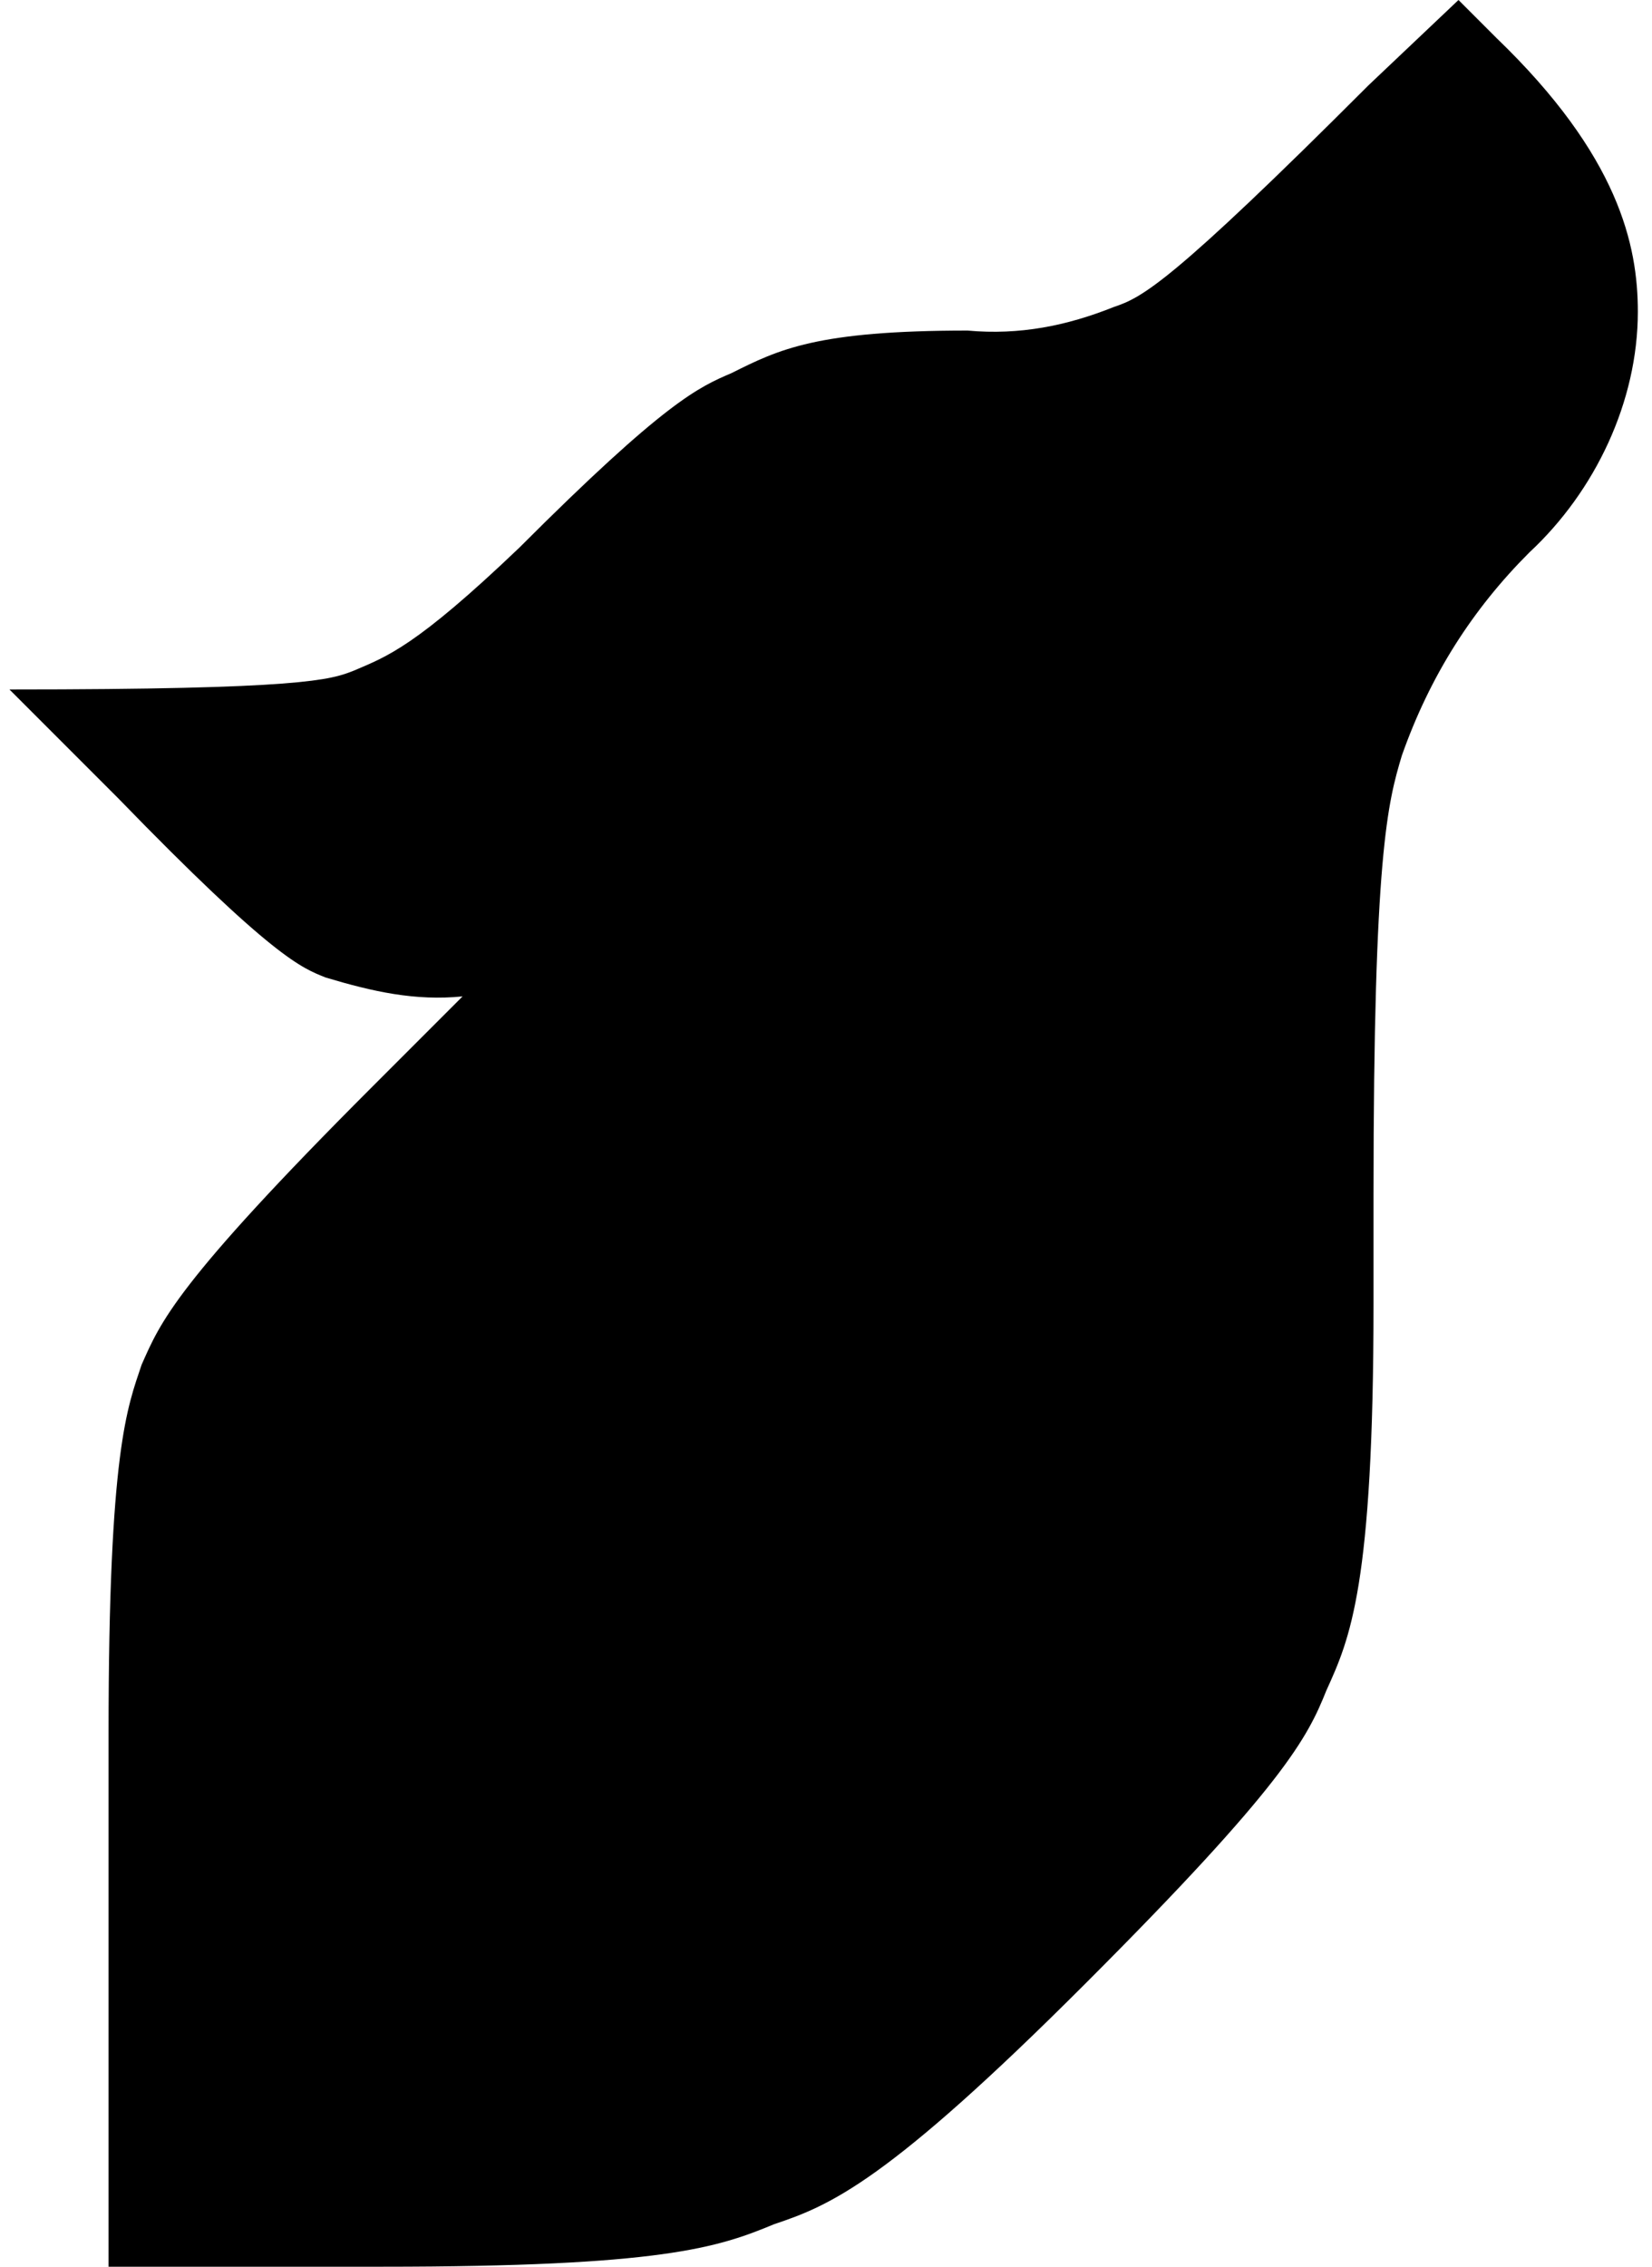<?xml version="1.0" encoding="UTF-8"?>
<!-- Generator: Adobe Illustrator 23.0.2, SVG Export Plug-In . SVG Version: 6.00 Build 0)  -->
<svg version="1.1" id="fenrir_logo" xmlns="http://www.w3.org/2000/svg" xmlns:xlink="http://www.w3.org/1999/xlink" x="0px" y="0px" viewBox="0 0 35 48" style="enable-background:new 0 0 35 48;" xml:space="preserve">
<style>.fenrir_black{fill:url("#gradient");}</style>
<defs>
	<linearGradient id="gradient" x1="0%" y1="100%" x2="0%" y2="0%">
		<stop class="stop1" offset="0%" stop-color="#222"/>
		<stop class="stop2" offset="100%" stop-color="#565656"/>
	</linearGradient>
</defs>
<g>

	<path d="M34.7,6.6c0,1.9-0.9,3.8-2.3,5.1c-1.2,1.2-2.1,2.6-2.7,4.3c-0.3,1-0.6,2.1-0.6,9.3v2.3c0,6-0.5,7.1-1,8.2   c-0.4,1-0.9,2-5.1,6.2s-5.4,4.7-6.6,5.1C15.2,47.6,14,48,8.1,48H2.3V36.7c0-6,0.4-6.9,0.7-7.8c0.4-0.9,0.7-1.7,4.9-5.9l1.9-1.9   c-1,0.1-1.9-0.1-2.9-0.4c-0.5-0.2-1.1-0.4-4.4-3.8l-2.3-2.3c6.2,0,6.8-0.2,7.3-0.4c0.7-0.3,1.3-0.5,3.5-2.6   c3.1-3.1,3.8-3.4,4.5-3.7C16.5,7.4,17.3,7,20.5,7c1.1,0.1,2.1-0.1,3.1-0.5c0.6-0.2,1.2-0.5,5.4-4.7L30.9,0l0.8,0.8   C34.3,3.3,34.7,5.2,34.7,6.6z"/>
</g>
</svg>